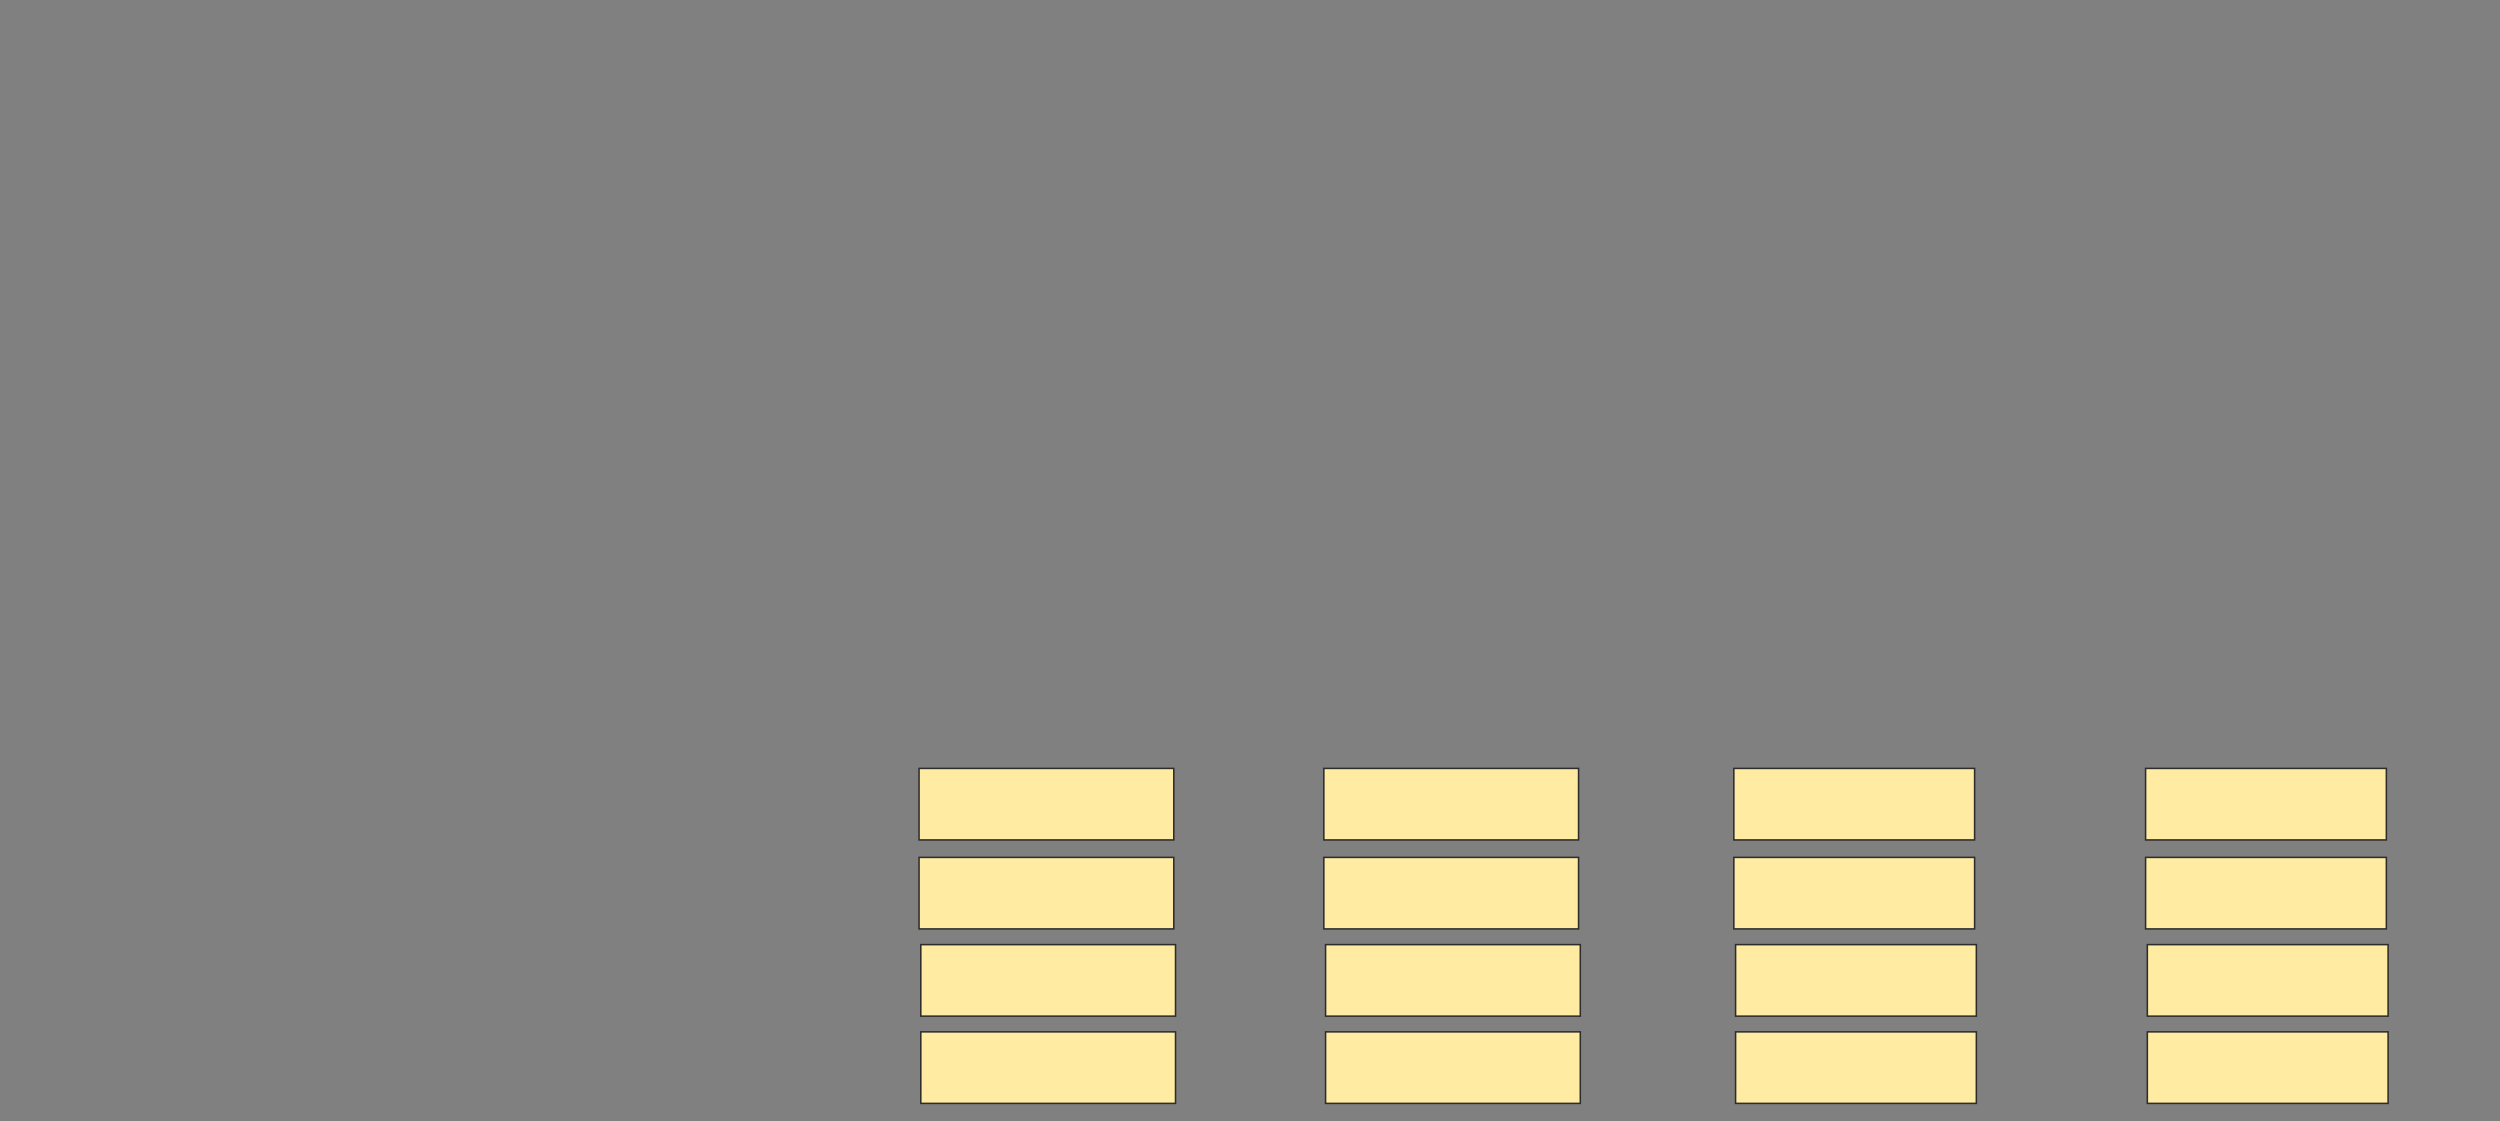 <svg xmlns="http://www.w3.org/2000/svg" width="1610" height="722">
 <rect width="100%" height="100%" fill="#808080" stroke="none"/>
 <!-- Created with Image Occlusion Enhanced -->
 <g>
  <title>Labels</title>
 </g>
 <g>
  <title>Masks</title>
  <g id="b8b0c768a3fd416fa2738192ada20db8-ao-1">
   <rect height="46.067" width="155.056" y="664.517" x="1382.884" stroke="#2D2D2D" fill="#FFEBA2"/>
   <rect stroke="#2D2D2D" height="46.067" width="164.045" y="664.517" x="592.996" fill="#FFEBA2"/>
   <rect stroke="#2D2D2D" height="46.067" width="164.045" y="664.517" x="853.67" fill="#FFEBA2"/>
   <rect height="46.067" width="155.056" y="664.517" x="1117.715" stroke="#2D2D2D" fill="#FFEBA2"/>
  </g>
  <g id="b8b0c768a3fd416fa2738192ada20db8-ao-2">
   <rect height="46.067" width="155.056" y="494.854" x="1381.76" stroke="#2D2D2D" fill="#FFEBA2"/>
   <rect stroke="#2D2D2D" height="46.067" width="164.045" y="494.854" x="591.873" fill="#FFEBA2"/>
   <rect stroke="#2D2D2D" height="46.067" width="164.045" y="494.854" x="852.547" fill="#FFEBA2"/>
   <rect height="46.067" width="155.056" y="494.854" x="1116.592" stroke="#2D2D2D" fill="#FFEBA2"/>
  </g>
  <g id="b8b0c768a3fd416fa2738192ada20db8-ao-3">
   <rect height="46.067" width="155.056" y="552.157" x="1381.76" stroke="#2D2D2D" fill="#FFEBA2"/>
   <rect stroke="#2D2D2D" height="46.067" width="164.045" y="552.157" x="591.873" fill="#FFEBA2"/>
   <rect stroke="#2D2D2D" height="46.067" width="164.045" y="552.157" x="852.547" fill="#FFEBA2"/>
   <rect height="46.067" width="155.056" y="552.157" x="1116.592" stroke="#2D2D2D" fill="#FFEBA2"/>
  </g>
  <g id="b8b0c768a3fd416fa2738192ada20db8-ao-4">
   <rect height="46.067" width="155.056" y="608.337" x="1382.884" stroke="#2D2D2D" fill="#FFEBA2"/>
   <rect stroke="#2D2D2D" height="46.067" width="164.045" y="608.337" x="592.996" fill="#FFEBA2"/>
   <rect stroke="#2D2D2D" height="46.067" width="164.045" y="608.337" x="853.67" fill="#FFEBA2"/>
   <rect height="46.067" width="155.056" y="608.337" x="1117.715" stroke="#2D2D2D" fill="#FFEBA2"/>
  </g>
 </g>
</svg>